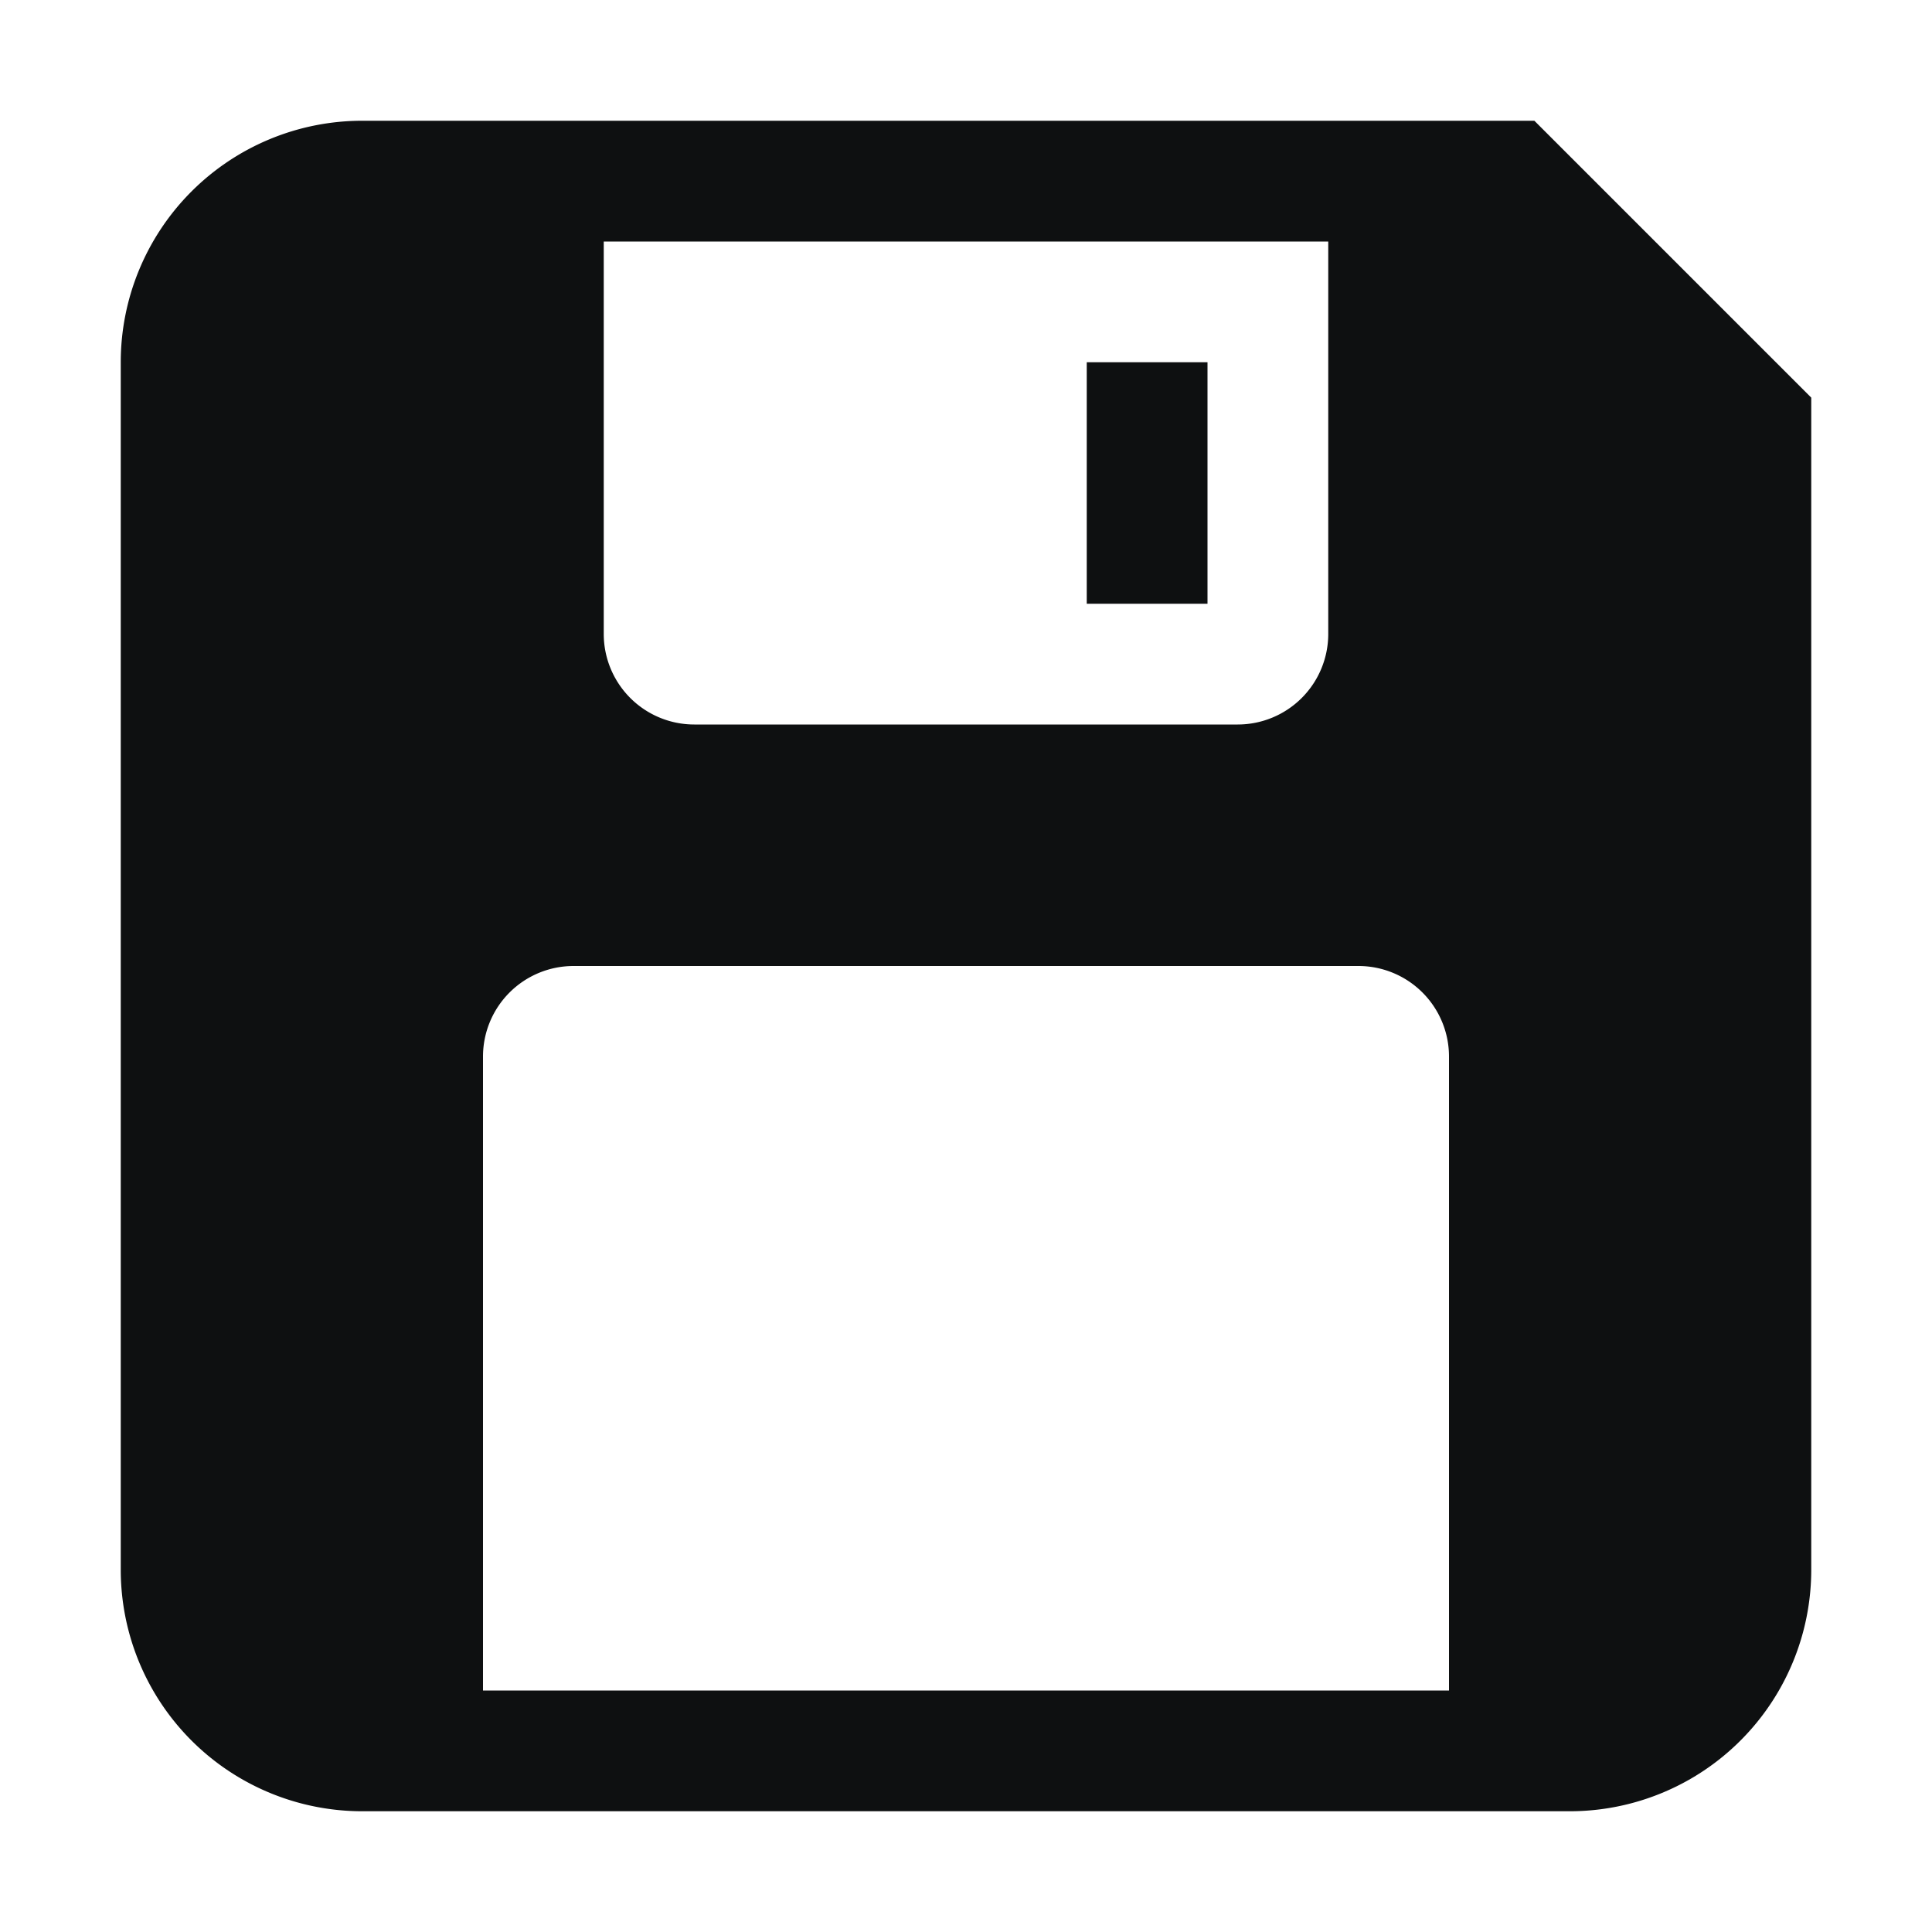 <svg xmlns="http://www.w3.org/2000/svg" fill="none" viewBox="0 0 16 16"><path fill="#0E1011" d="M9 5V3h1v2H9Z"/><path fill="#0E1011" fill-rule="evenodd" d="M3 1a2 2 0 0 0-2 2v10a2 2 0 0 0 2 2h10a2 2 0 0 0 2-2V3.293L12.707 1H3Zm2.75 5A.75.75 0 0 1 5 5.25V2h6v3.25a.75.75 0 0 1-.75.75h-4.5Zm-1 2a.75.75 0 0 0-.75.75V14h8V8.75a.75.75 0 0 0-.75-.75h-6.5Z" clip-rule="evenodd"/></svg>